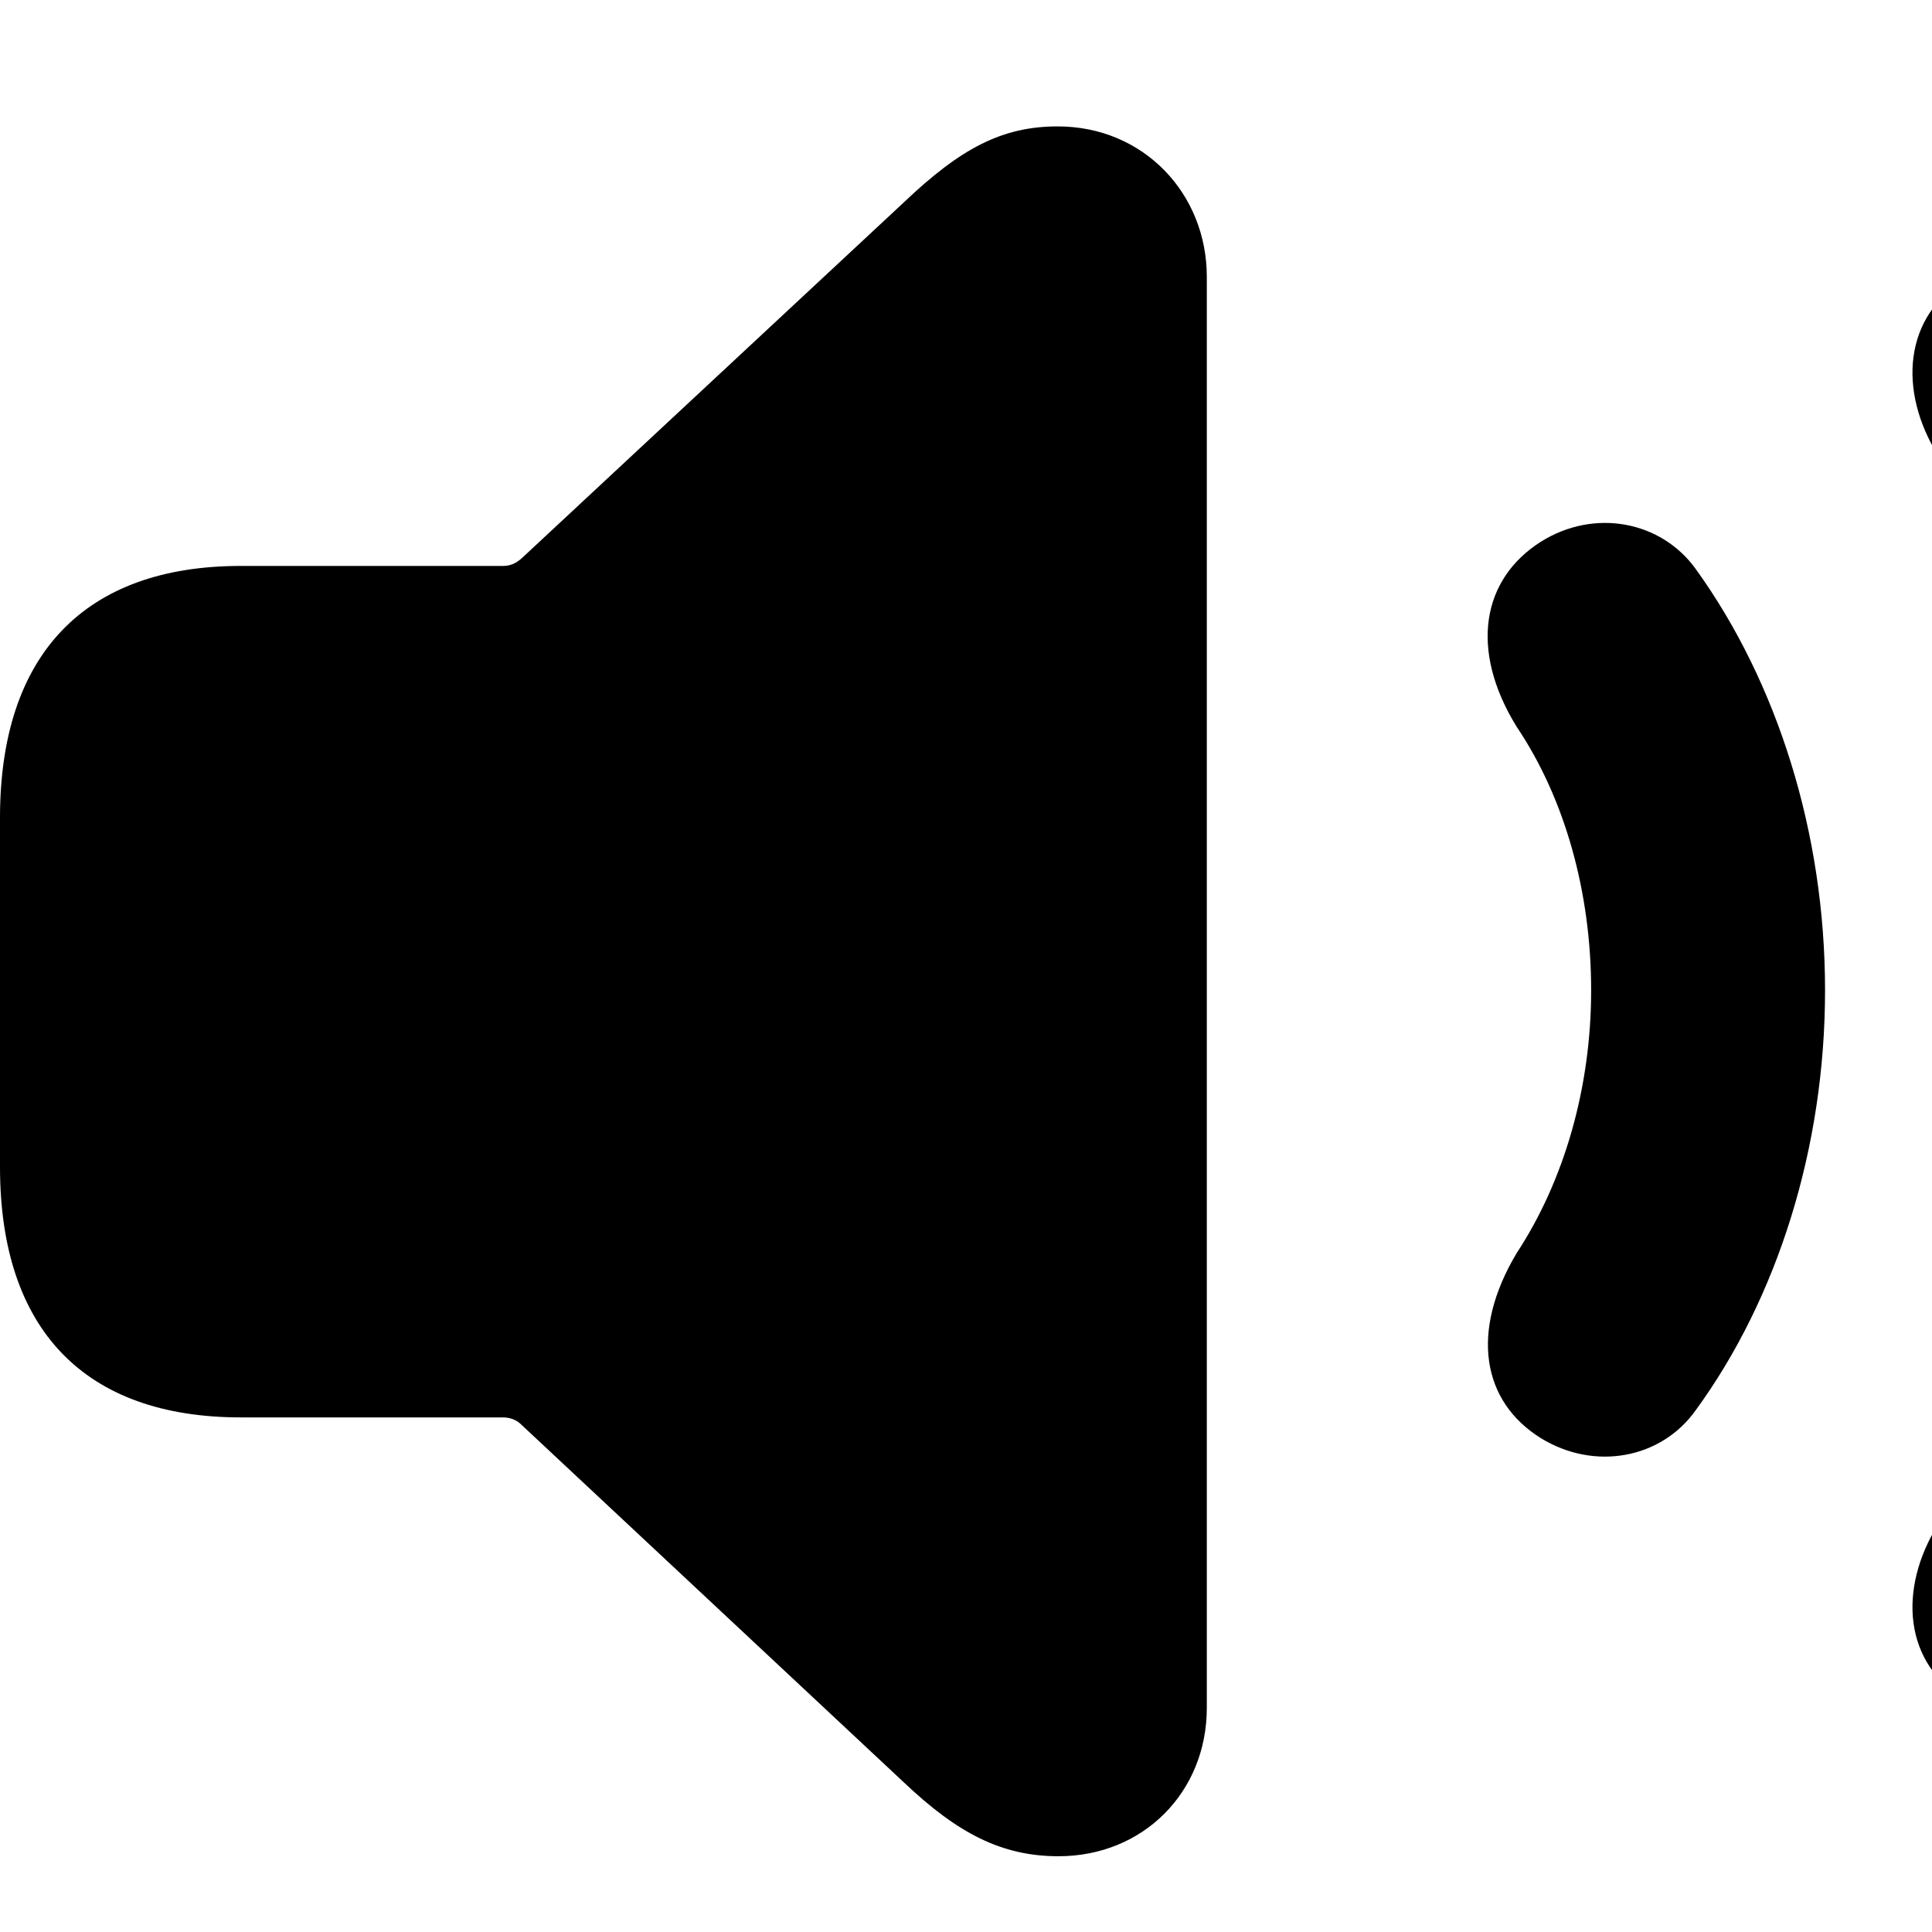 <svg xmlns="http://www.w3.org/2000/svg" viewBox="0 0 28 28" width="28" height="28">
  <path d="M34.63 28.492C35.45 28.982 36.48 28.752 37 27.912C39.44 24.072 40.89 19.422 40.89 14.382C40.89 9.322 39.42 4.682 37 0.842C36.48 -0.008 35.45 -0.238 34.63 0.252C33.77 0.772 33.63 1.842 34.22 2.802C36.27 6.062 37.52 10.042 37.52 14.382C37.52 18.702 36.27 22.682 34.22 25.942C33.63 26.902 33.77 27.972 34.63 28.492ZM15.34 26.902C16.57 26.902 17.49 25.972 17.49 24.752V4.012C17.49 2.802 16.57 1.832 15.33 1.832C14.53 1.832 13.93 2.142 13.1 2.932L7.56 8.092C7.48 8.162 7.4 8.202 7.29 8.202H3.49C1.23 8.202 0 9.482 0 11.852V16.912C0 19.272 1.23 20.542 3.49 20.542H7.29C7.38 20.542 7.48 20.572 7.55 20.642L13.1 25.832C13.88 26.572 14.52 26.902 15.34 26.902ZM28.49 24.642C29.3 25.122 30.28 24.932 30.8 24.142C32.63 21.422 33.69 17.962 33.69 14.352C33.69 10.742 32.65 7.252 30.8 4.562C30.28 3.772 29.3 3.582 28.49 4.042C27.6 4.572 27.49 5.652 28.1 6.622C29.5 8.772 30.3 11.512 30.3 14.352C30.3 17.192 29.49 19.912 28.1 22.072C27.49 23.042 27.6 24.122 28.49 24.642ZM22.33 20.842C23.11 21.322 24.08 21.142 24.58 20.432C25.76 18.812 26.45 16.632 26.45 14.352C26.45 12.072 25.76 9.892 24.58 8.252C24.08 7.552 23.11 7.362 22.33 7.852C21.48 8.392 21.29 9.412 21.98 10.532C22.68 11.572 23.06 12.932 23.06 14.352C23.06 15.762 22.67 17.112 21.98 18.162C21.3 19.302 21.48 20.312 22.33 20.842Z" />
</svg>